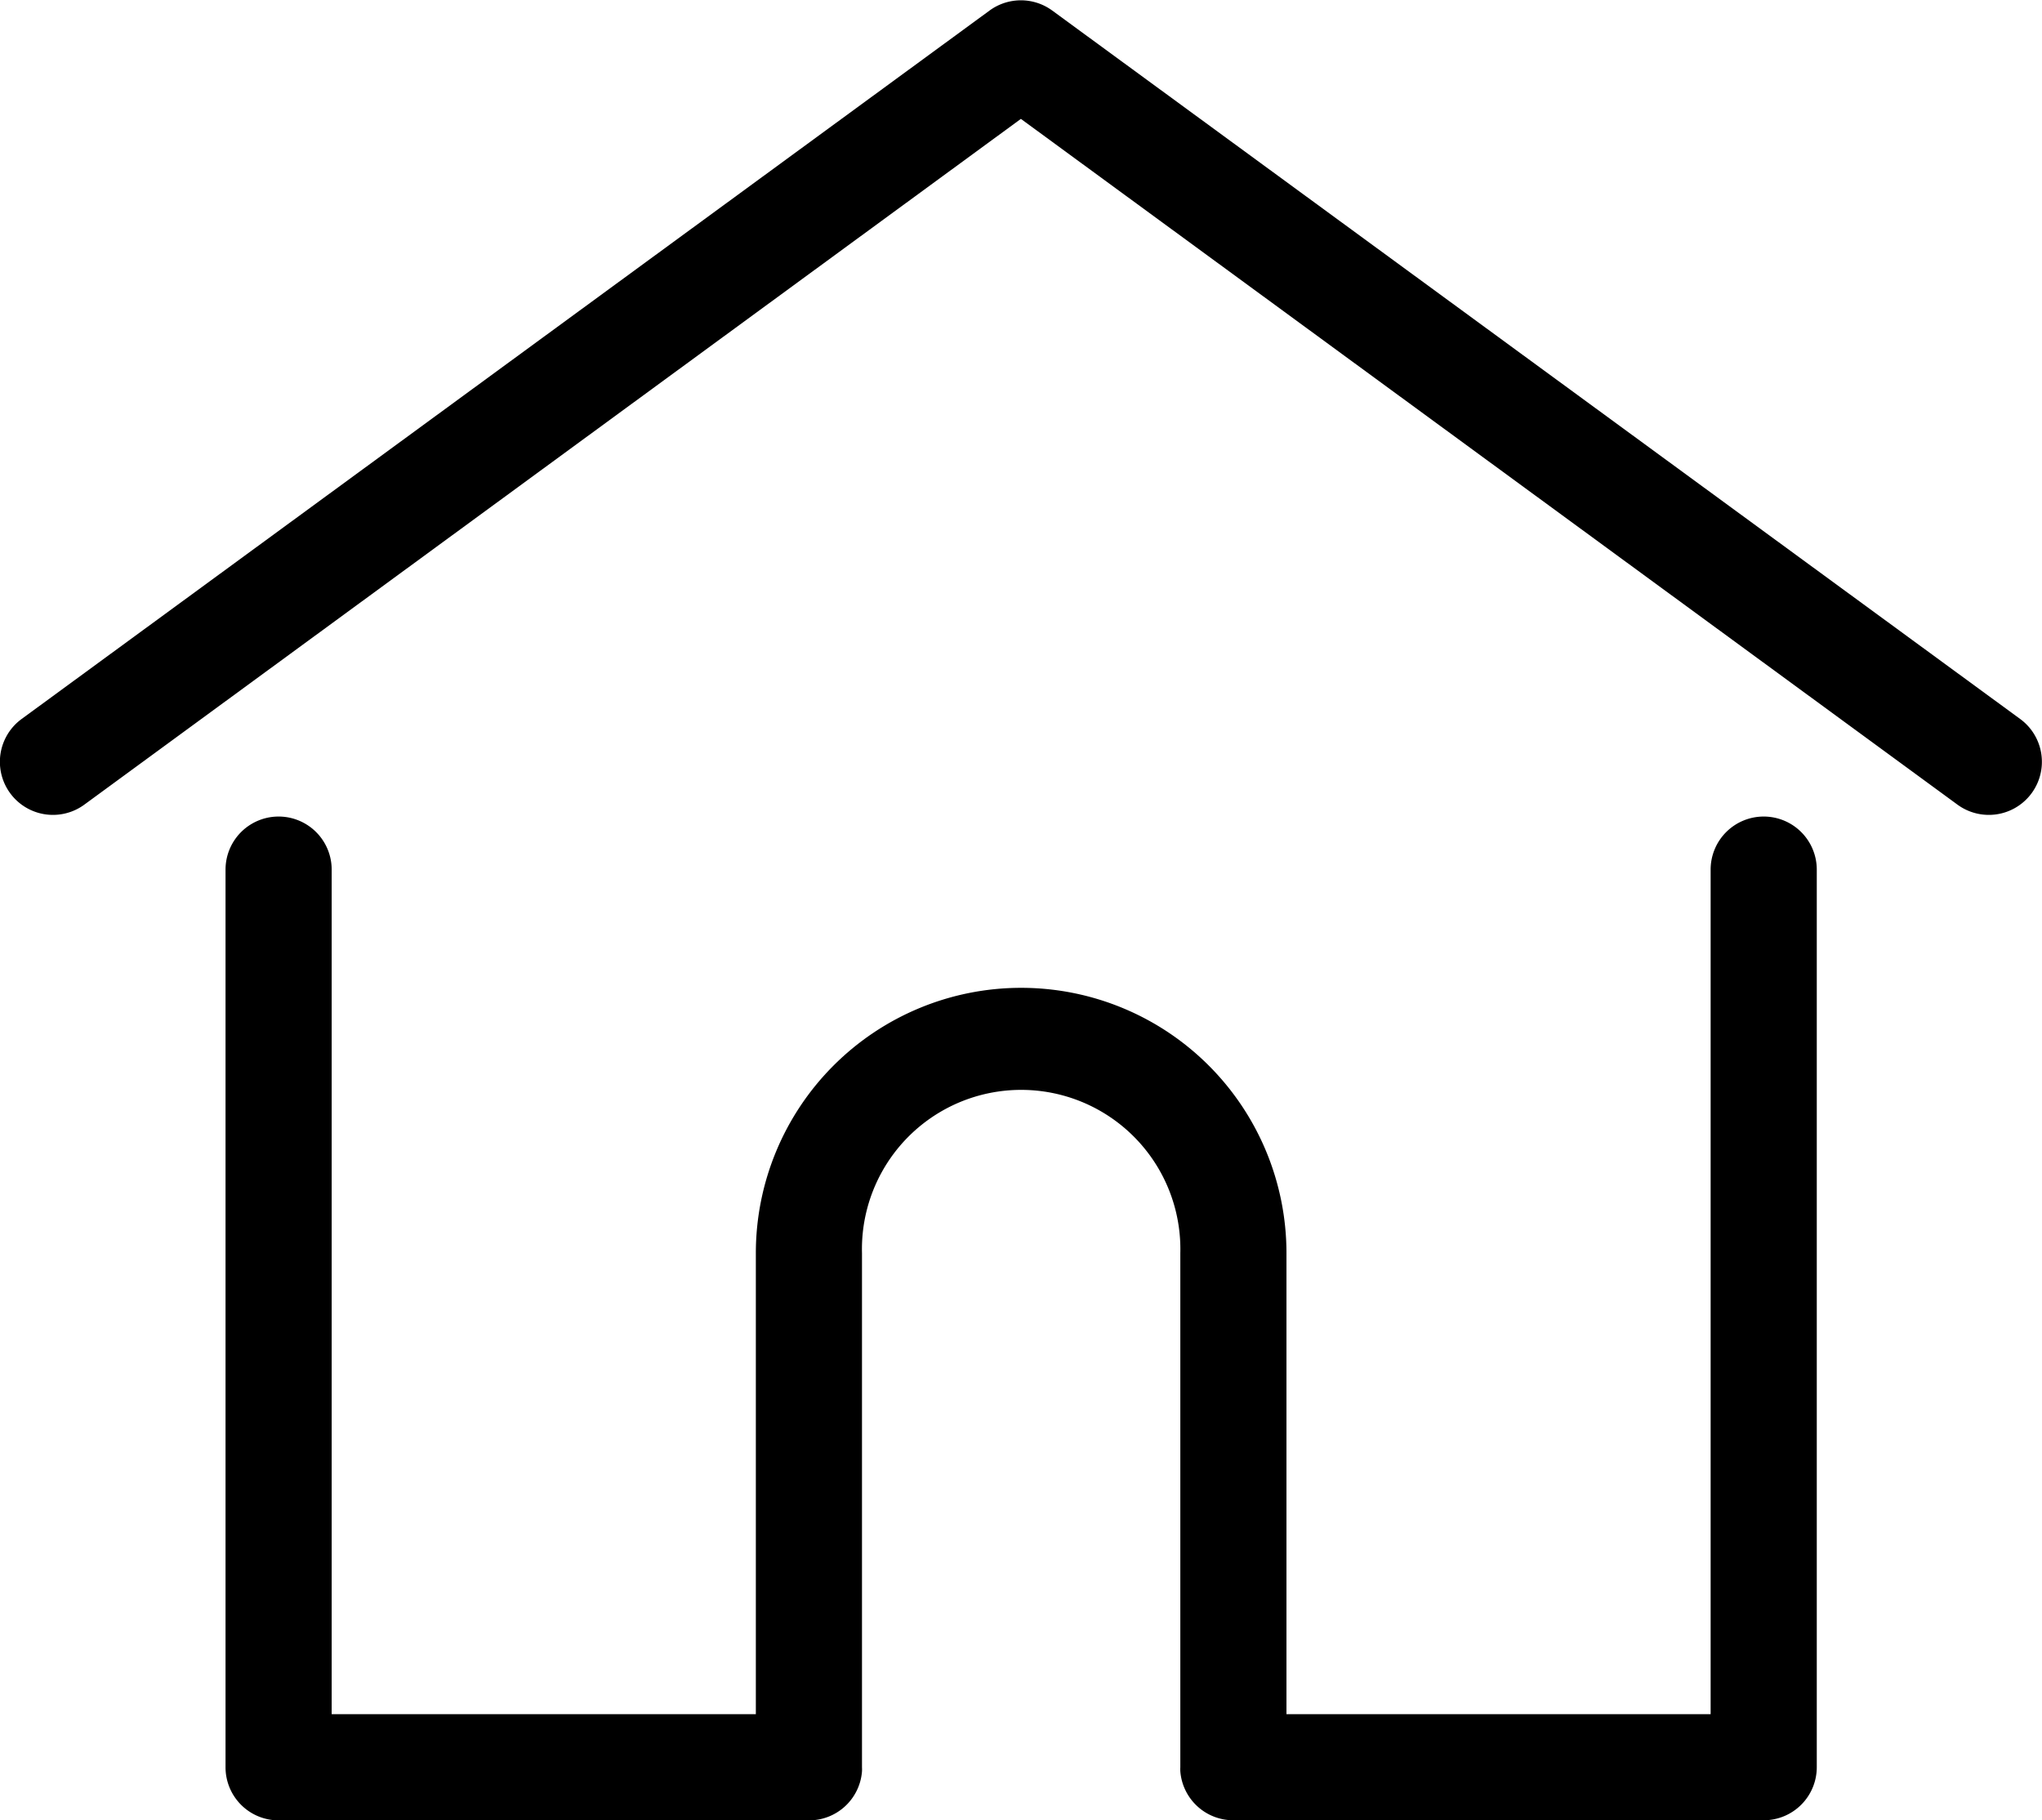 <svg xmlns="http://www.w3.org/2000/svg" width="19.738" height="17.594" viewBox="0 0 19.738 17.594">
  <g id="Group_3319" data-name="Group 3319" transform="translate(-322.132 -321.406)">
    <g id="home" transform="translate(322.132 293.608)">
      <g id="Group_3313" data-name="Group 3313" transform="translate(-0.001 27.798)">
        <g id="Group_3312" data-name="Group 3312" transform="translate(0 0)">
          <path id="Path_3039" data-name="Path 3039" d="M19.527,34.747,10.171,27.9a.513.513,0,0,0-.606,0L.209,34.747a.513.513,0,0,0,.606.828l9.053-6.628,9.053,6.628a.513.513,0,0,0,.606-.828Z" transform="translate(0.001 -27.798)"/>
        </g>
      </g>
      <g id="Group_3315" data-name="Group 3315" transform="translate(2.176 35.69)">
        <g id="Group_3314" data-name="Group 3314" transform="translate(0 0)">
          <path id="Path_3040" data-name="Path 3040" d="M71.324,232.543a.513.513,0,0,0-.513.513v8.163h-4.1v-4.456a2.564,2.564,0,1,0-5.129,0v4.456h-4.1v-8.163a.513.513,0,1,0-1.026,0v8.676a.513.513,0,0,0,.513.513h5.128a.513.513,0,0,0,.511-.473.385.385,0,0,0,0-.04v-4.969a1.539,1.539,0,1,1,3.077,0v4.969a.376.376,0,0,0,0,.039.513.513,0,0,0,.511.473h5.128a.513.513,0,0,0,.513-.513v-8.676A.513.513,0,0,0,71.324,232.543Z" transform="translate(-56.452 -232.543)"/>
        </g>
      </g>
    </g>
  </g>
</svg>
